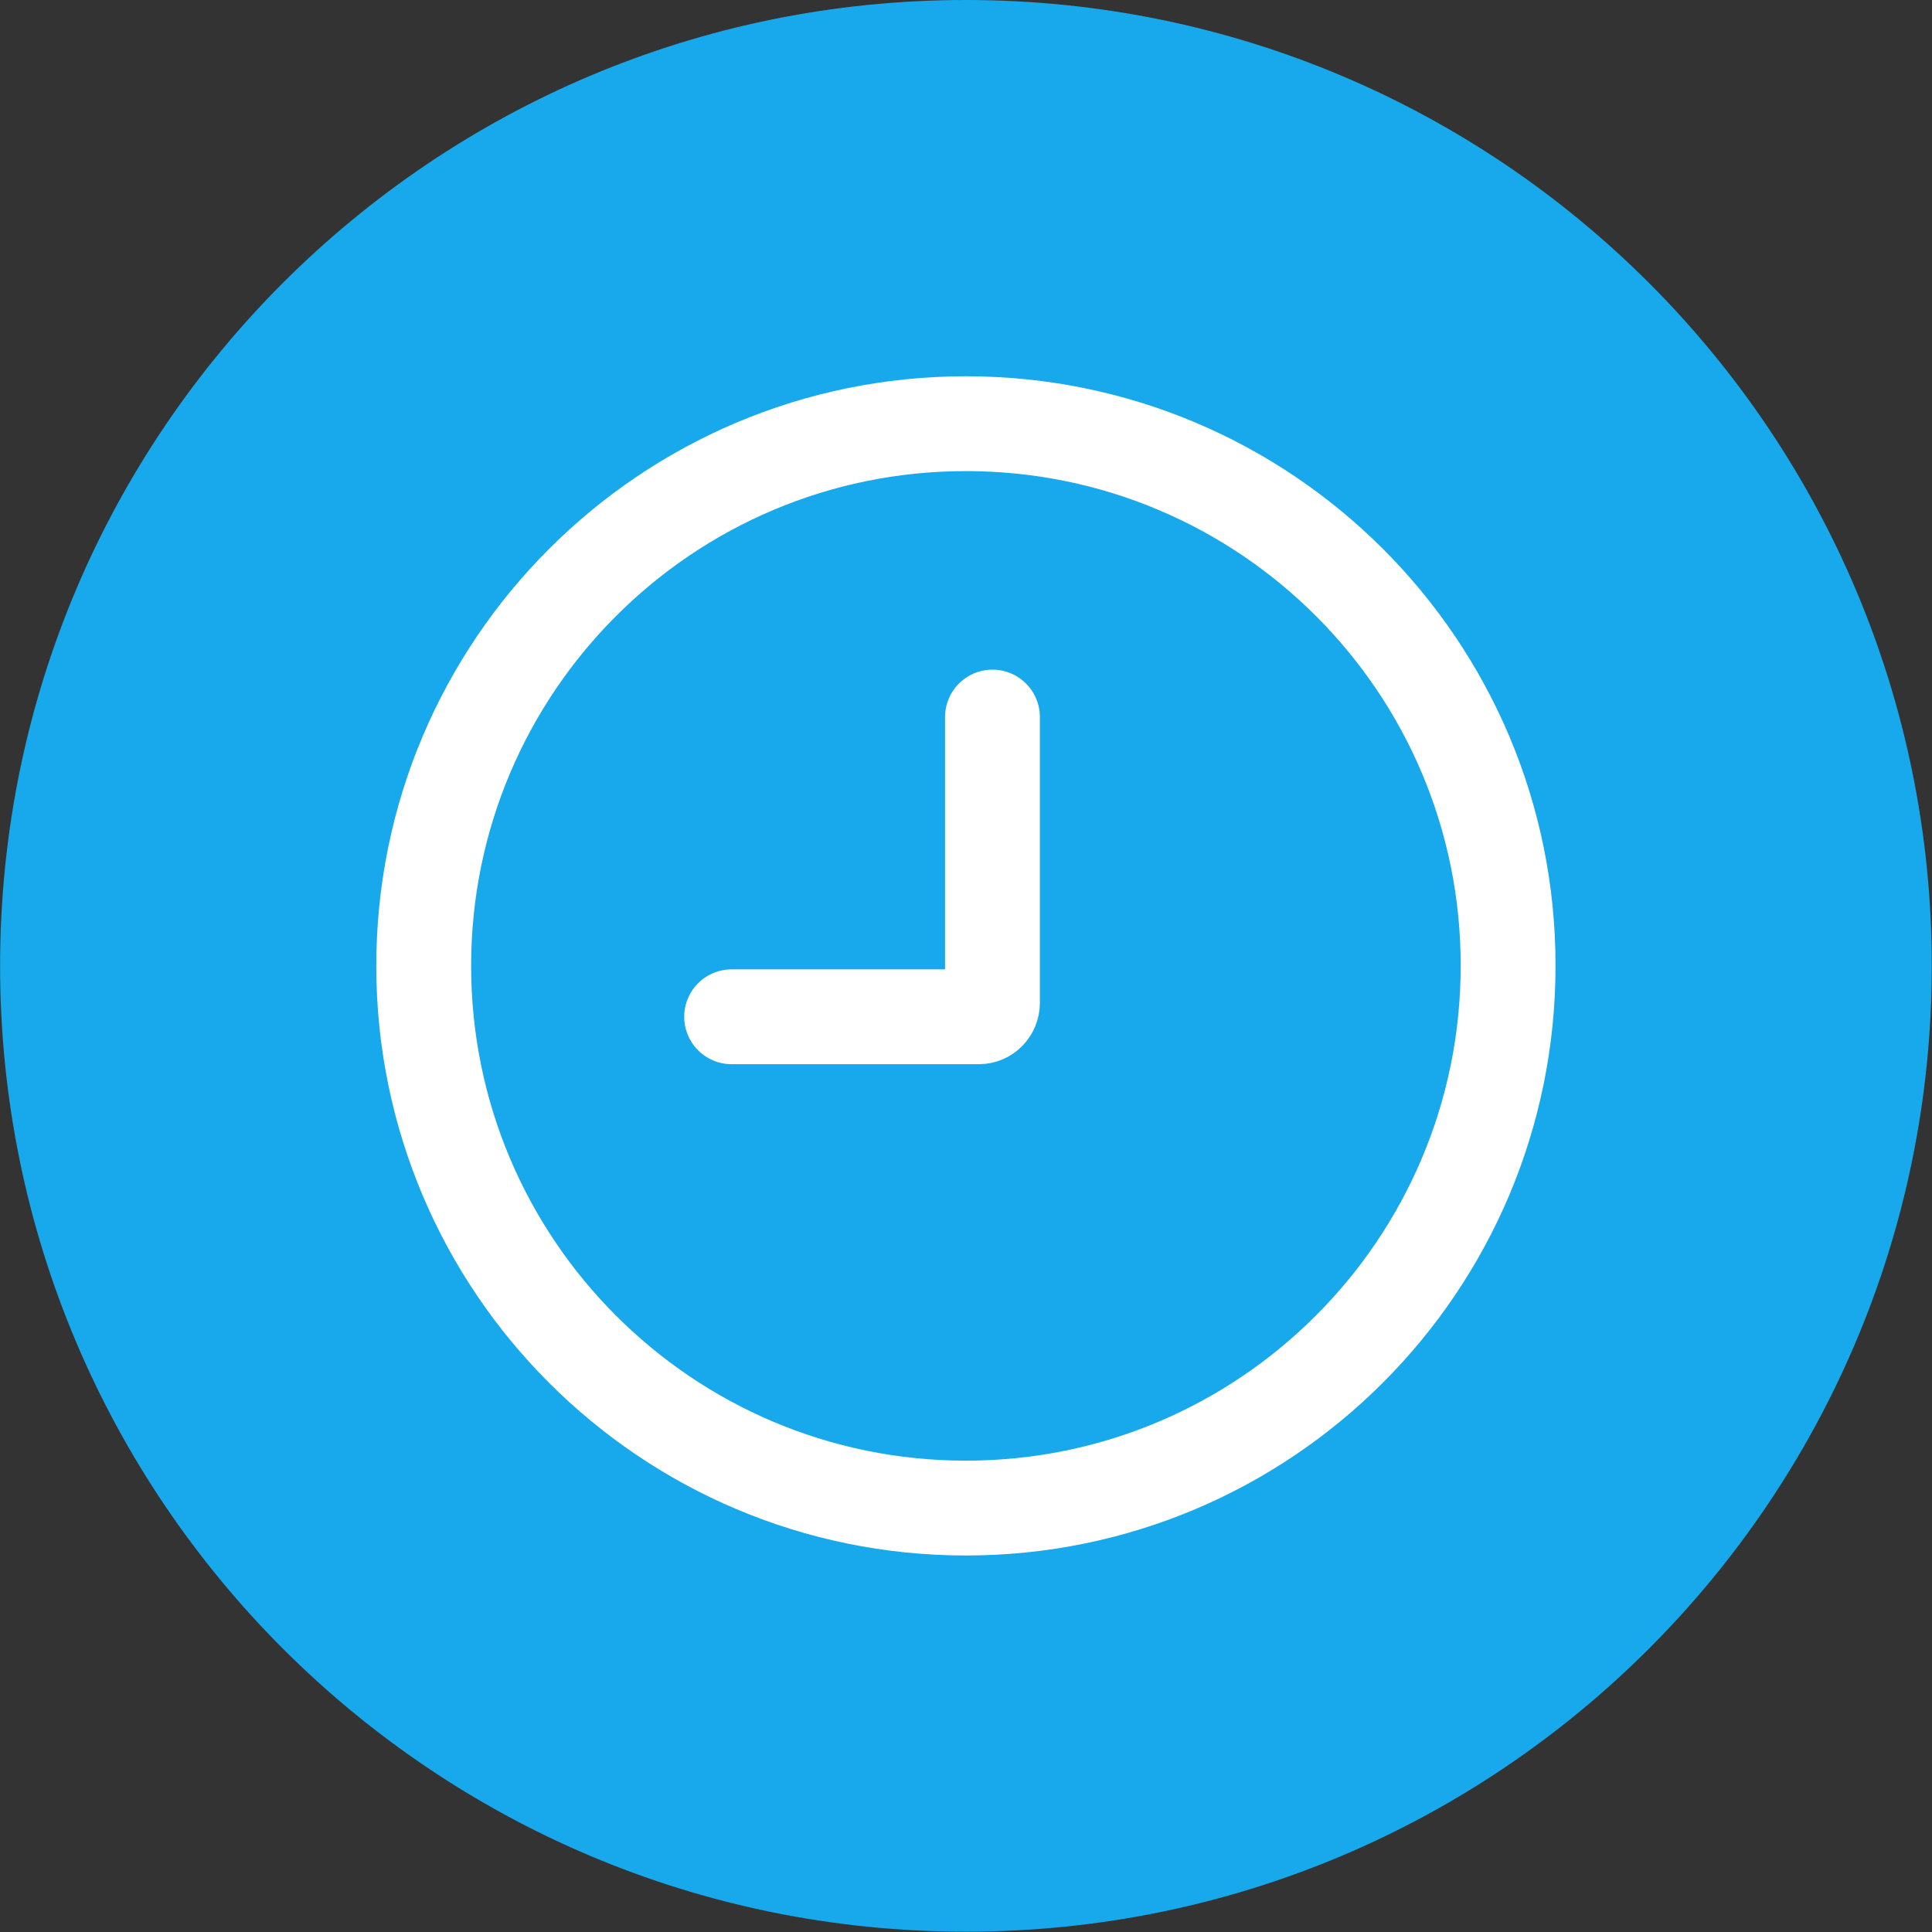 <?xml version="1.0" encoding="utf-8"?>
<!-- Generator: Adobe Illustrator 24.2.3, SVG Export Plug-In . SVG Version: 6.00 Build 0)  -->
<svg version="1.1" id="Capa_1" xmlns="http://www.w3.org/2000/svg" xmlns:xlink="http://www.w3.org/1999/xlink" x="0px" y="0px"
	 viewBox="0 0 61.11 61.11" style="enable-background:new 0 0 61.11 61.11;" xml:space="preserve">
<rect x="0" y="0" width="61.11" height="61.11" fill="#333333" stroke="none"/>
<style type="text/css">
	.st0{fill:#17A9EB;}
	.st1{fill:none;stroke:#FFFFFF;stroke-width:3;stroke-linecap:round;stroke-miterlimit:10;}
	.st2{fill:none;stroke:#FFFFFF;stroke-width:3;stroke-miterlimit:10;}
</style>
<g transform="translate(-542.747 -183.39)">
	<path class="st0" d="M573.3,183.39c-16.88,0-30.55,13.68-30.55,30.55s13.68,30.55,30.55,30.55s30.55-13.68,30.55-30.55l0,0
		C603.85,197.07,590.18,183.39,573.3,183.39z"/>
	<path class="st1" d="M557.82,214.06"/>
	<path class="st1" d="M572.29,199.3"/>
	<g transform="translate(556.149 196.791)">
		<path class="st2" d="M17.15,0C7.68,0,0,7.68,0,17.15c0,9.47,7.68,17.15,17.15,17.15c9.47,0,17.15-7.68,17.15-17.15
			C34.31,7.68,26.63,0,17.15,0C17.15,0,17.15,0,17.15,0z"/>
		<path class="st1" d="M9.74,18.76h7.82c0.24,0,0.43-0.2,0.43-0.44c0,0,0,0,0,0V9.28"/>
	</g>
</g>
</svg>
